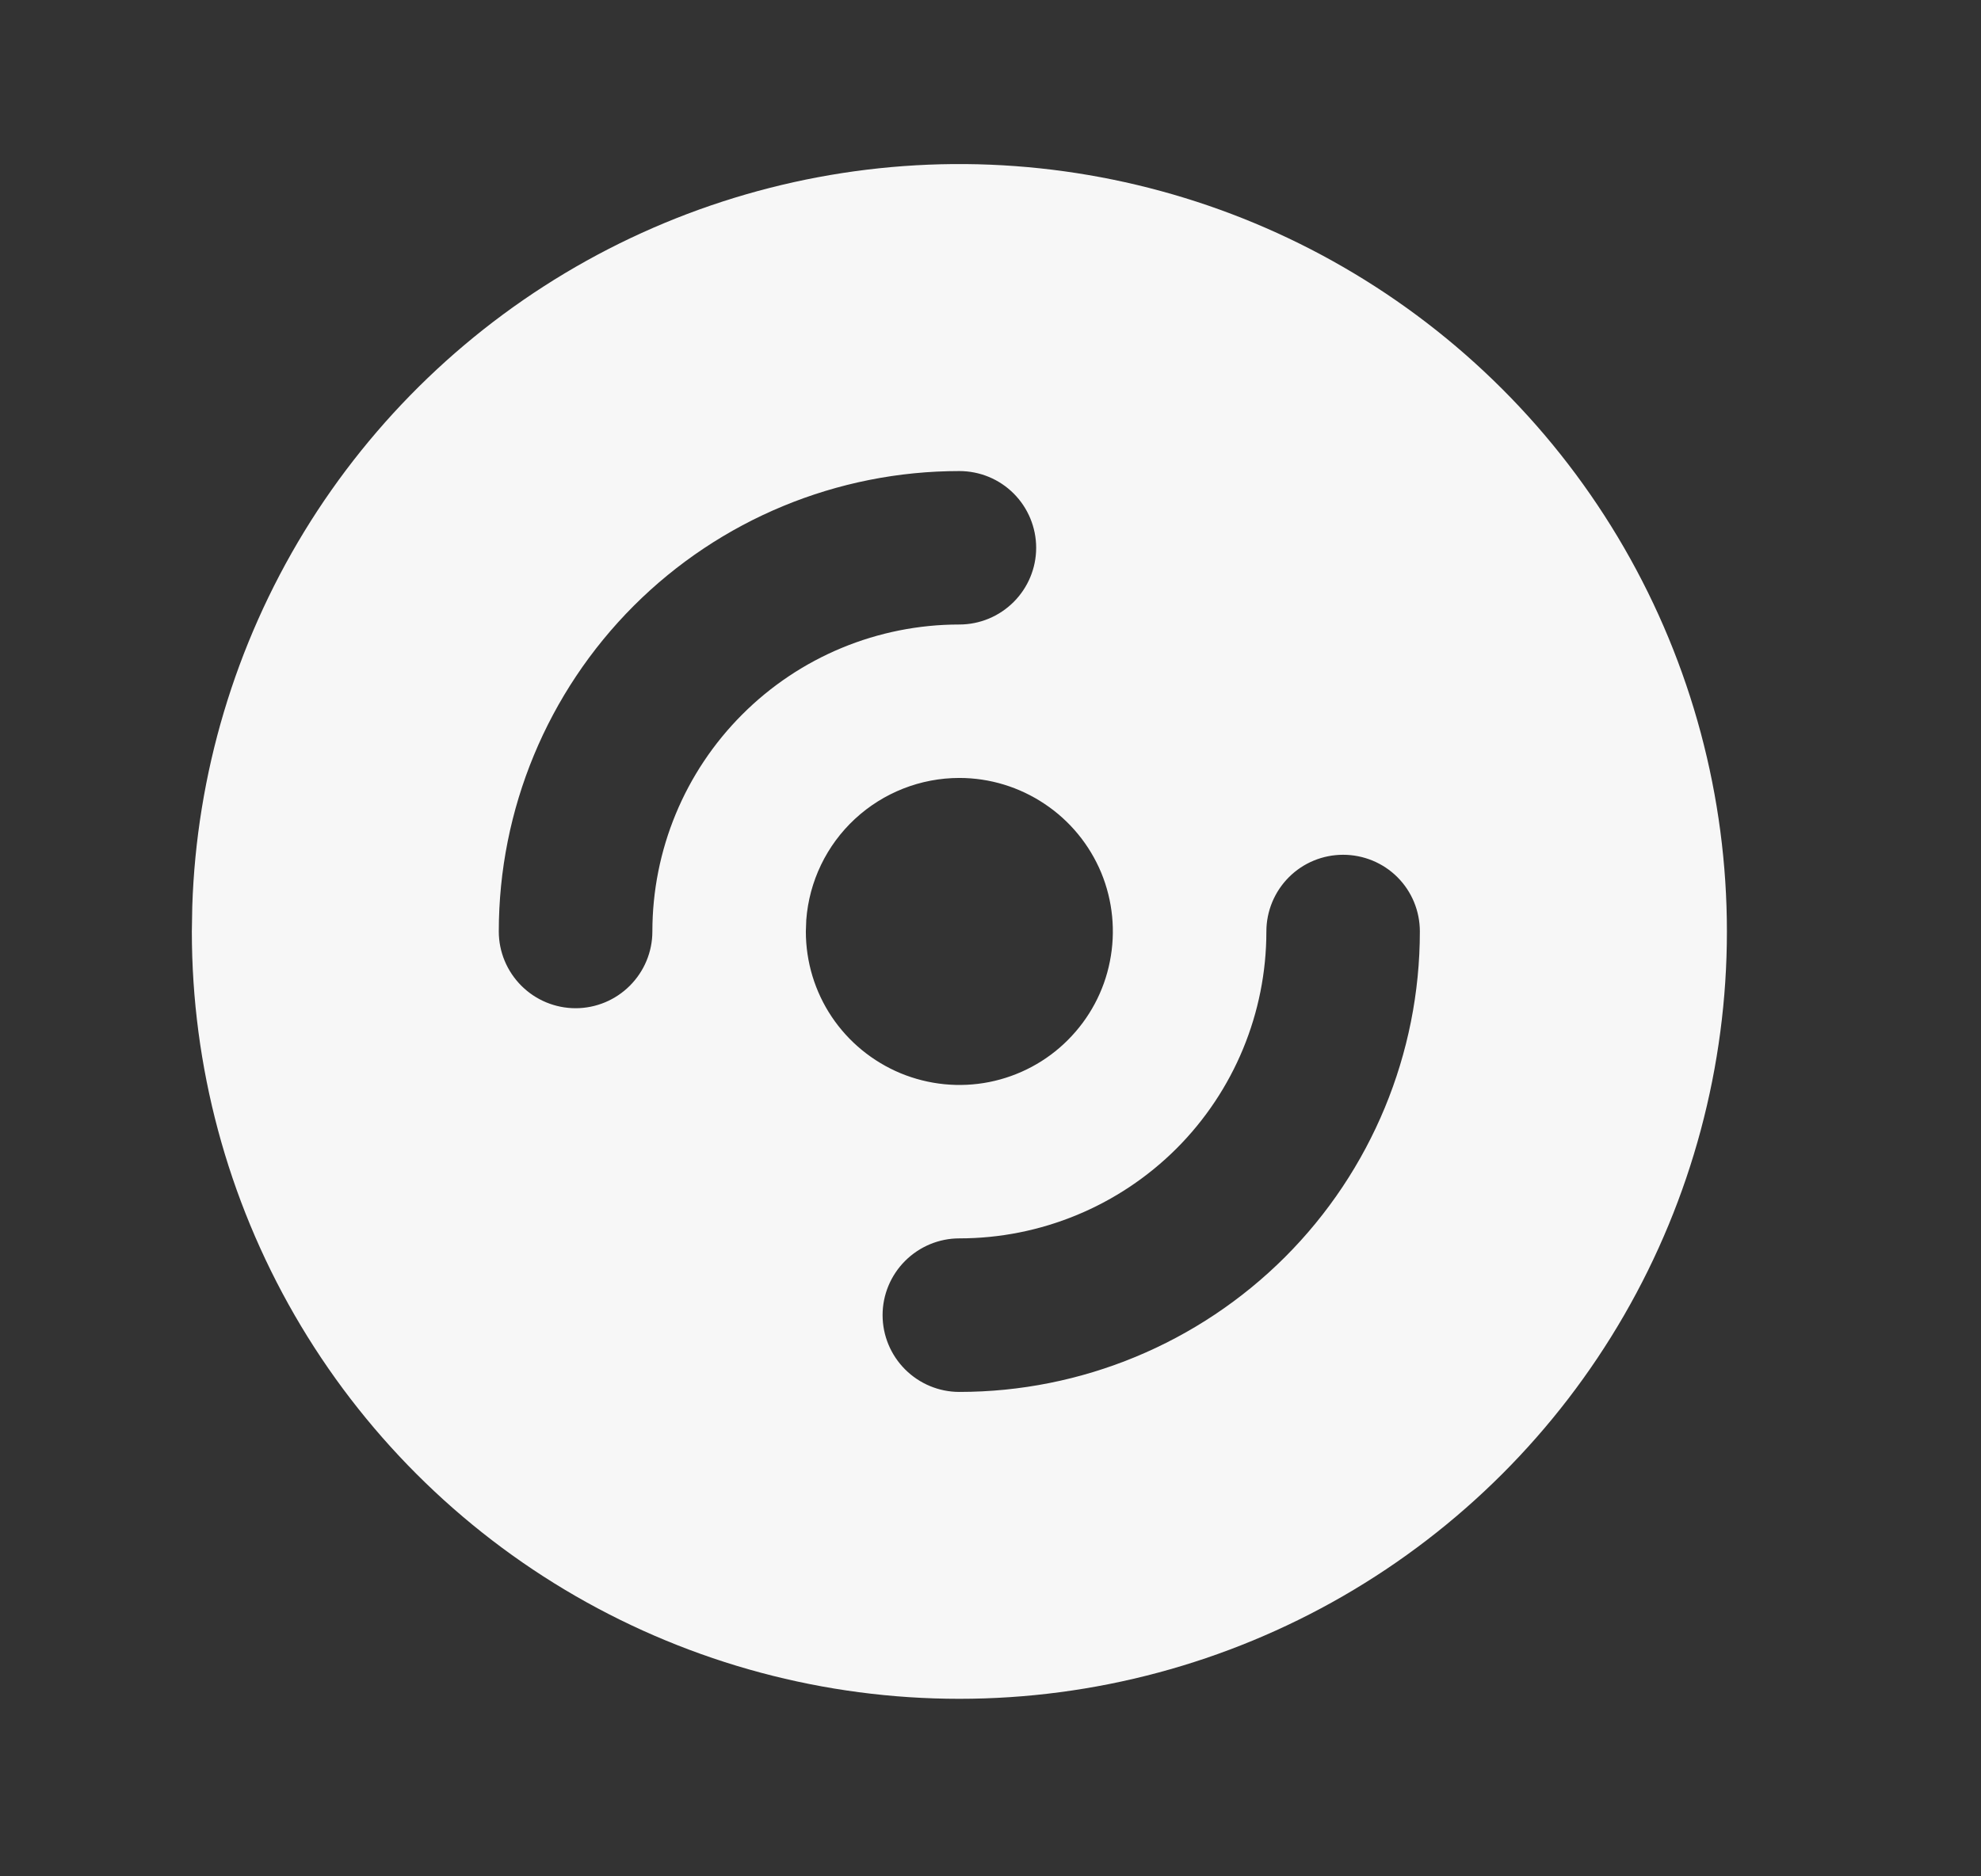 <svg width="19" height="18" viewBox="0 0 19 18" fill="none" xmlns="http://www.w3.org/2000/svg">
<rect x="0" y="0" width="19" height="18" fill="#333333" stroke="none"/>
<g clip-path="url(#clip0_3096_7162)">
<path d="M12.882 2.561C14.001 3.207 14.931 4.136 15.577 5.255C16.223 6.374 16.563 7.644 16.563 8.936C16.563 10.228 16.223 11.498 15.577 12.617C14.931 13.736 14.001 14.665 12.882 15.311C11.763 15.957 10.493 16.297 9.201 16.297C7.909 16.297 6.64 15.957 5.52 15.311C4.401 14.665 3.472 13.736 2.826 12.617C2.18 11.497 1.84 10.228 1.84 8.936L1.844 8.697C1.885 7.426 2.255 6.187 2.917 5.101C3.58 4.015 4.513 3.12 5.624 2.502C6.736 1.884 7.989 1.564 9.261 1.574C10.533 1.585 11.781 1.925 12.882 2.561ZM12.882 8.2C12.687 8.2 12.5 8.277 12.362 8.415C12.224 8.553 12.146 8.74 12.146 8.936C12.146 9.717 11.836 10.466 11.284 11.018C10.731 11.57 9.982 11.88 9.201 11.88C9.006 11.88 8.819 11.958 8.681 12.096C8.543 12.234 8.465 12.421 8.465 12.616C8.465 12.812 8.543 12.999 8.681 13.137C8.819 13.275 9.006 13.353 9.201 13.353C10.373 13.353 11.496 12.887 12.325 12.059C13.153 11.231 13.618 10.107 13.618 8.936C13.618 8.74 13.541 8.553 13.403 8.415C13.265 8.277 13.077 8.2 12.882 8.2ZM9.201 7.463C8.83 7.463 8.472 7.604 8.2 7.856C7.927 8.109 7.761 8.455 7.733 8.825L7.729 8.936C7.729 9.227 7.815 9.512 7.977 9.754C8.139 9.996 8.369 10.184 8.638 10.296C8.907 10.407 9.203 10.437 9.489 10.38C9.774 10.323 10.037 10.183 10.242 9.977C10.448 9.771 10.589 9.509 10.645 9.223C10.702 8.937 10.673 8.641 10.562 8.372C10.45 8.103 10.261 7.873 10.019 7.712C9.777 7.55 9.493 7.463 9.201 7.463ZM9.201 4.519C8.03 4.519 6.906 4.984 6.078 5.812C5.25 6.641 4.784 7.764 4.784 8.936C4.784 9.131 4.862 9.318 5 9.456C5.138 9.594 5.325 9.672 5.521 9.672C5.716 9.672 5.903 9.594 6.041 9.456C6.179 9.318 6.257 9.131 6.257 8.936C6.257 8.155 6.567 7.406 7.119 6.854C7.671 6.301 8.42 5.991 9.201 5.991C9.397 5.991 9.584 5.913 9.722 5.775C9.86 5.637 9.938 5.45 9.938 5.255C9.938 5.06 9.86 4.872 9.722 4.734C9.584 4.596 9.397 4.519 9.201 4.519Z" fill="#F7F7F7"/>
</g>
<defs>
<clipPath id="clip0_3096_7162">
<rect width="17.668" height="17.668" fill="white" transform="translate(0.367 0.104)"/>
</clipPath>
</defs>
</svg>
